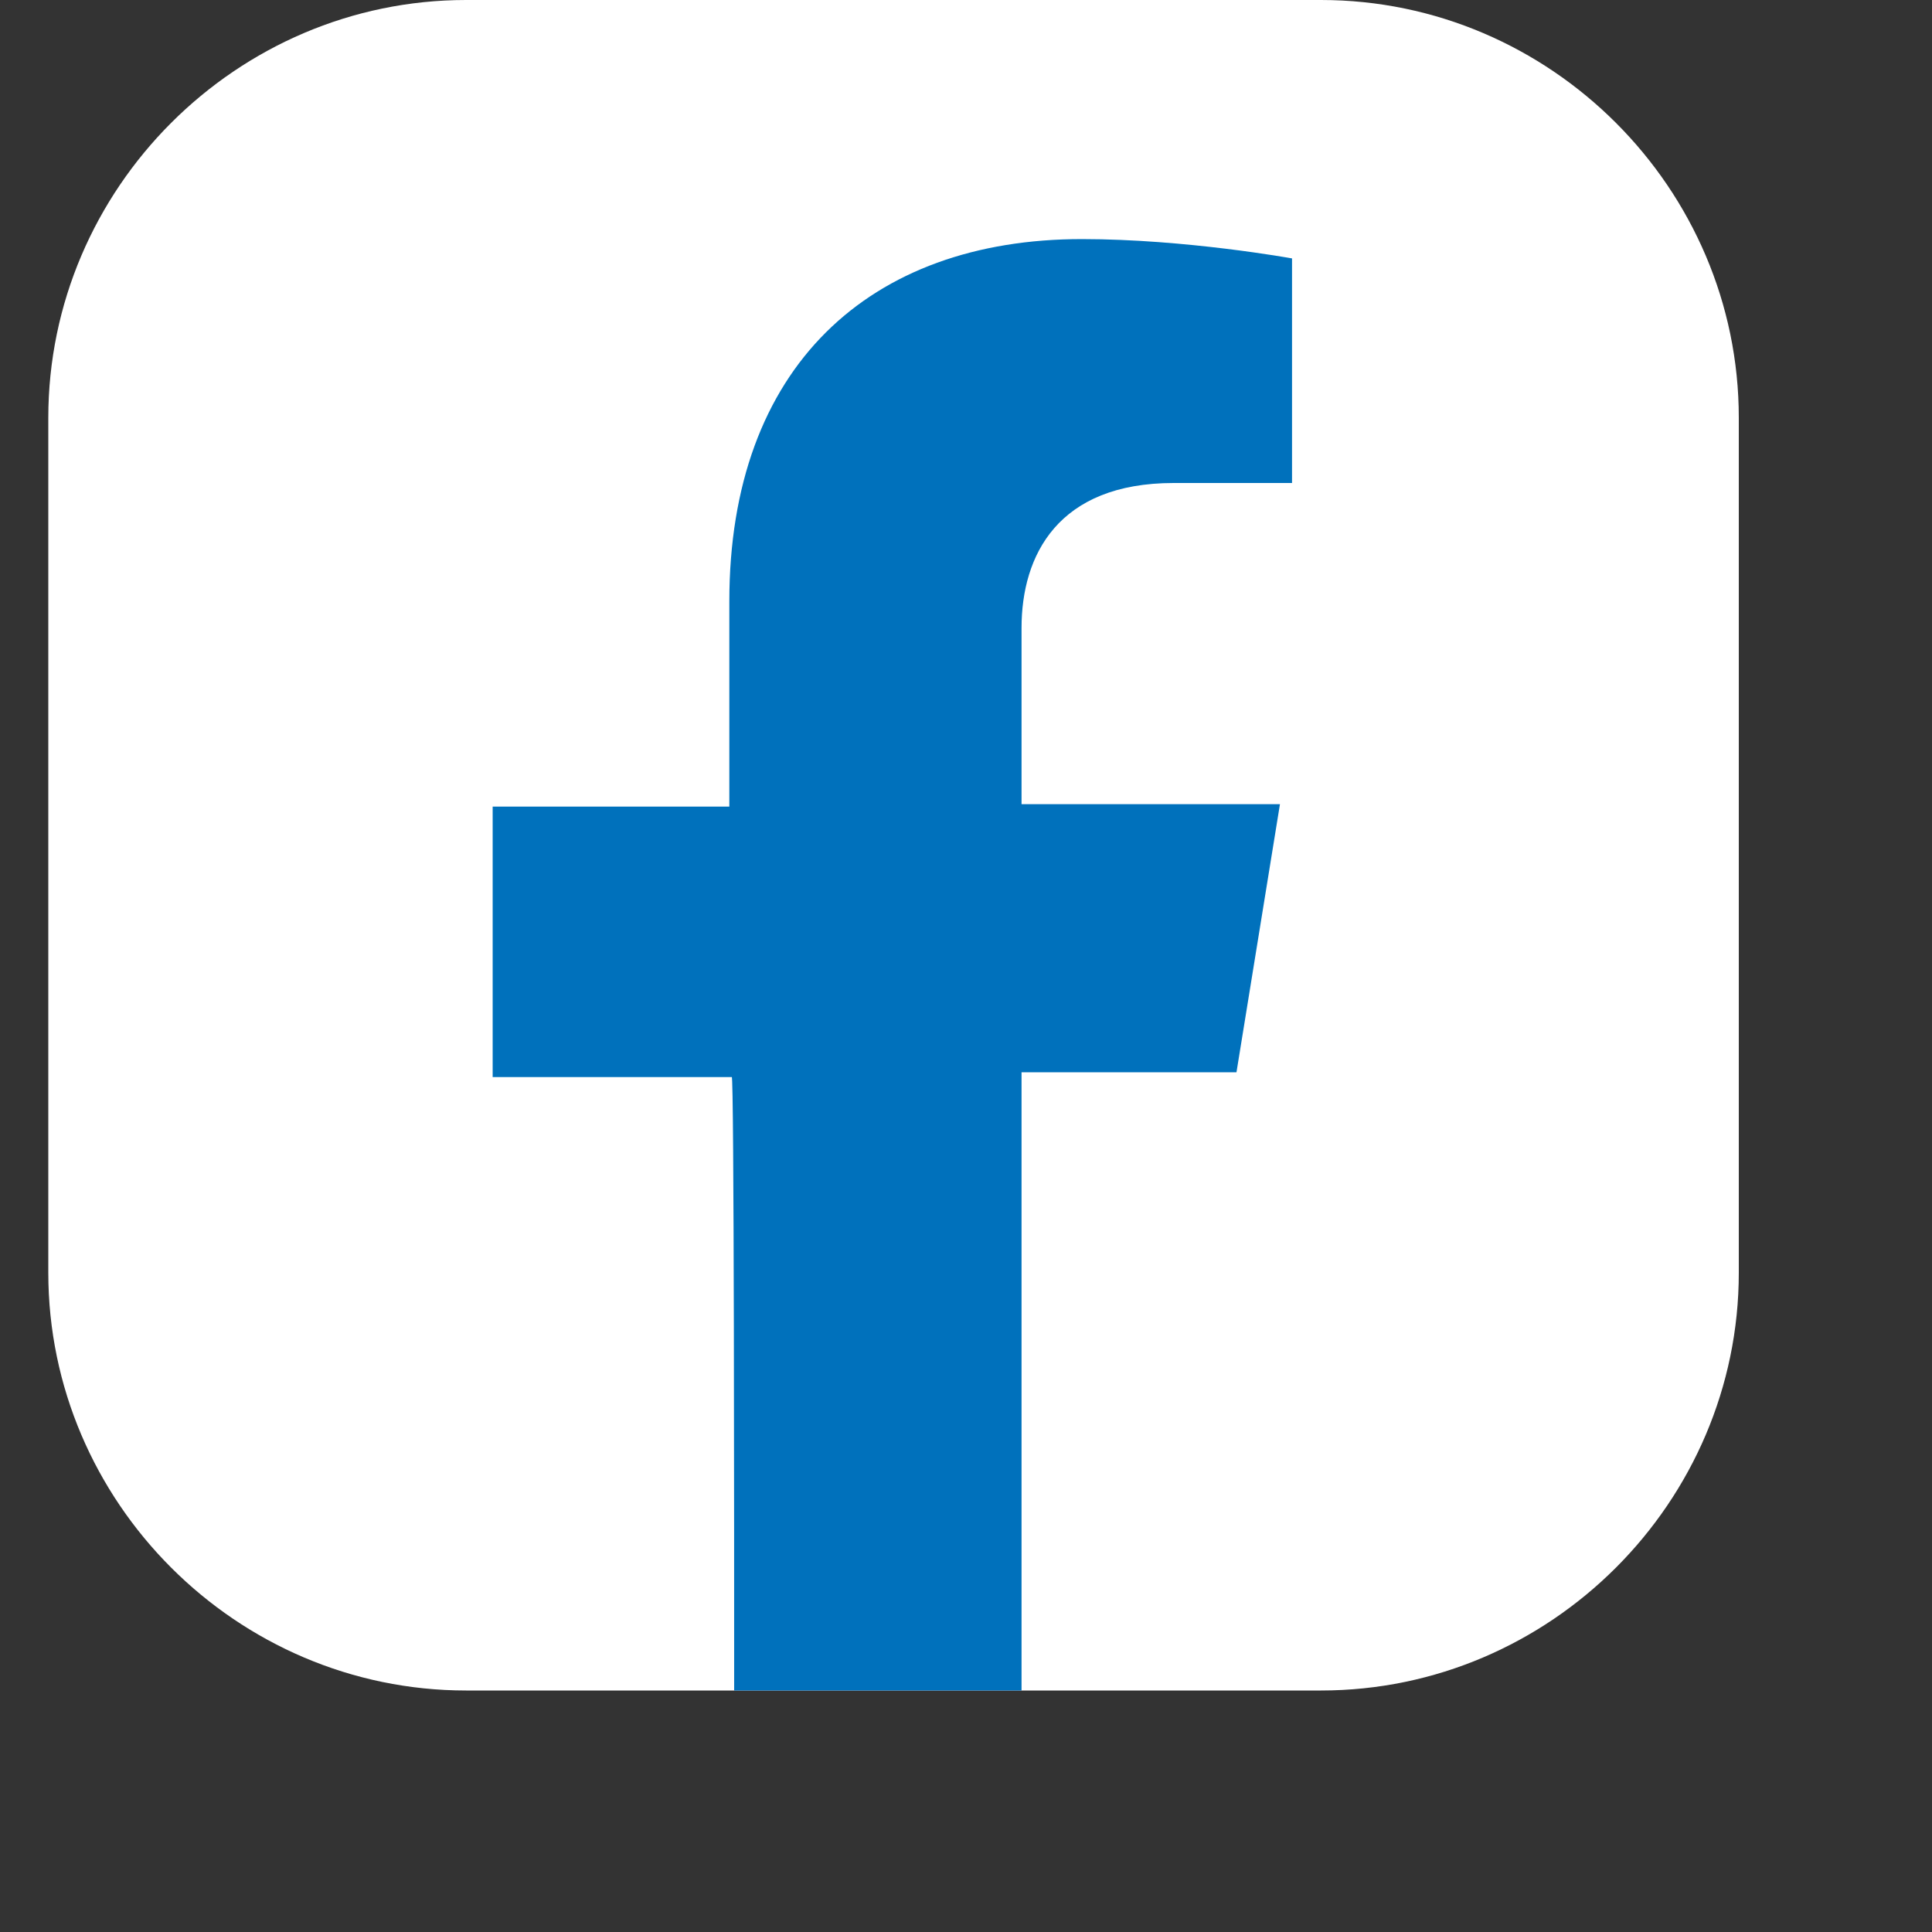 <?xml version="1.0" encoding="utf-8"?>
<!-- Generator: Adobe Illustrator 24.0.2, SVG Export Plug-In . SVG Version: 6.00 Build 0)  -->
<svg version="1.1" id="Layer_1" xmlns="http://www.w3.org/2000/svg" xmlns:xlink="http://www.w3.org/1999/xlink" x="0px" y="0px"
	 viewBox="0 0 80 80" style="enable-background:new 0 0 80 80;" xml:space="preserve">
<rect x="0" y="0" width="80" height="80" fill="#333333" stroke="none"/>
<style type="text/css">
	.st0{fill:#FFFFFF;}
	.st1{fill:#0071BC;}
</style>
<g>
	<path class="st0" d="M54.7,0H19.3C9.8,0,2,7.8,2,17.3v35.4C2,62.2,9.8,70,19.3,70h35.4C64.2,70,72,62.2,72,52.7V17.3
		C72,7.8,64.2,0,54.7,0z"/>
	<path class="st1" d="M30.4,70h11.9V44.4h8.9L53,33.3H42.3v-7.3c0-3,1.5-6,6.3-6h4.9v-9.3c0,0-4.4-0.8-8.7-0.8
		c-8.8,0-14.6,5.3-14.6,15v8.5h-9.8v11.2h9.9C30.4,44.4,30.4,63.9,30.4,70z"/>
</g>
</svg>
